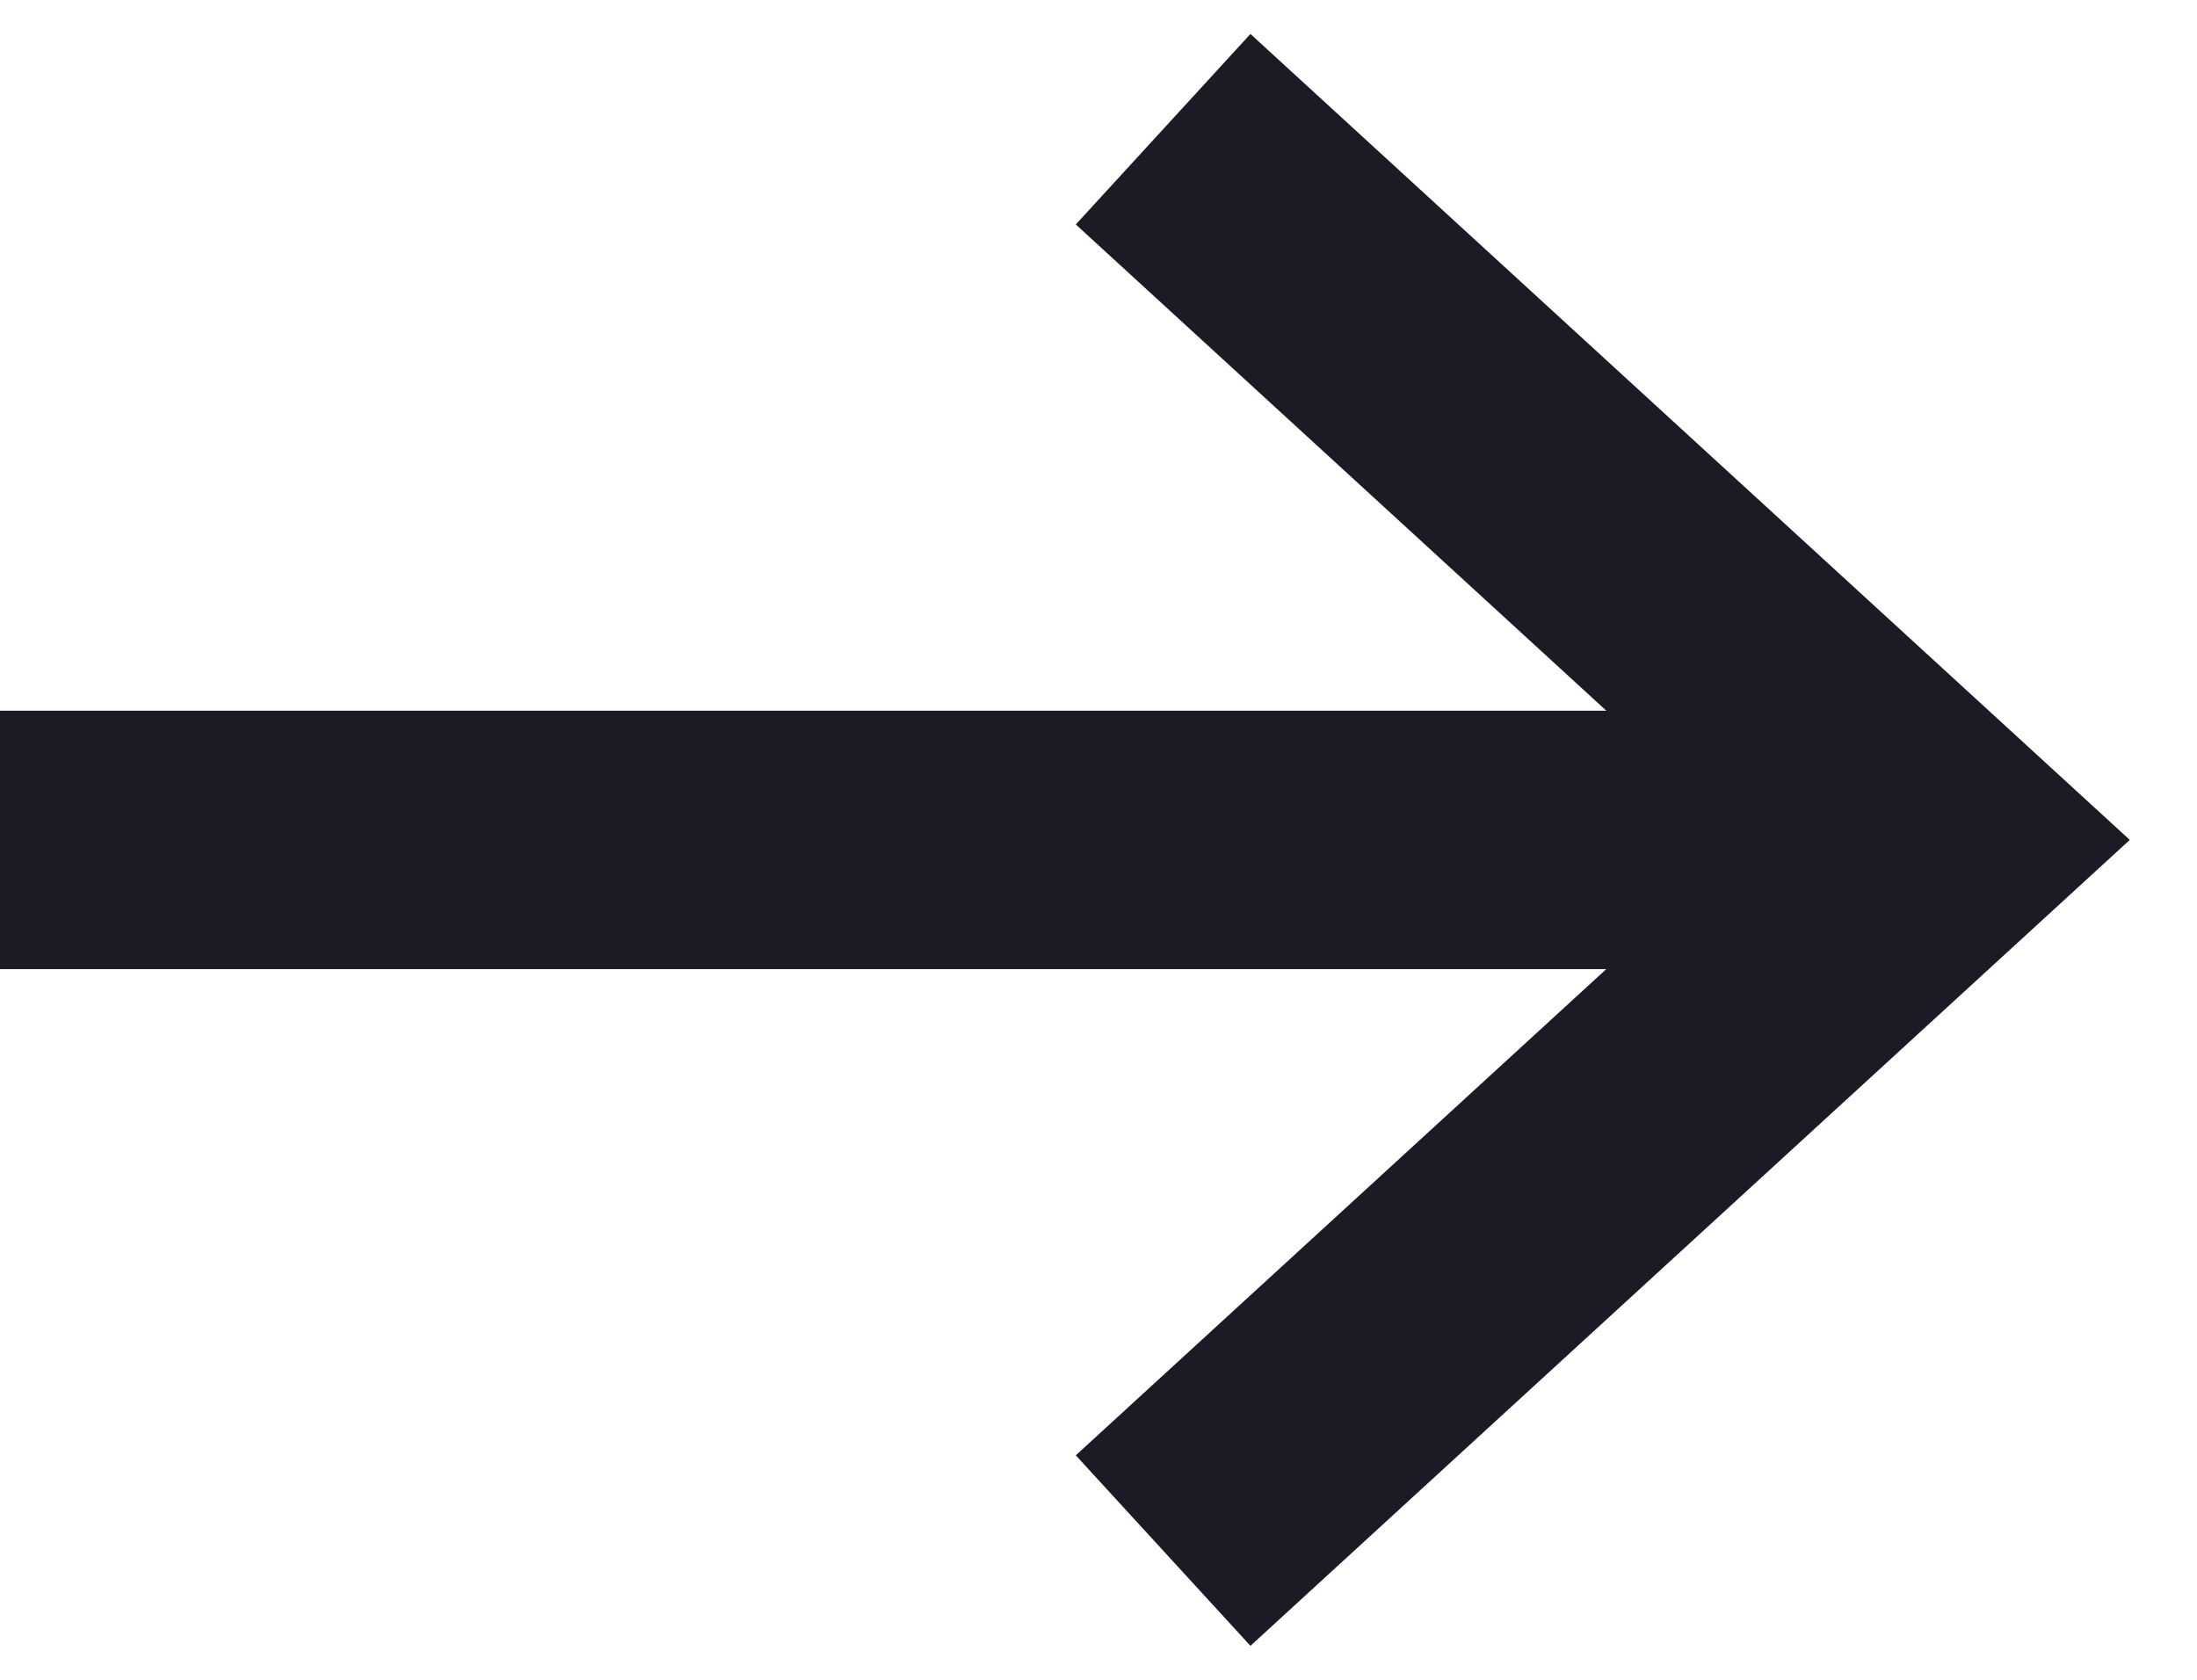 <svg width="17" height="13" viewBox="0 0 17 13" xmlns="http://www.w3.org/2000/svg"><g stroke="#1A1B25" stroke-width="2" fill="none" fill-rule="evenodd"><path d="M9 1l6 5.5L9 12"/><path stroke-linecap="square" d="M13.923 6.5H1"/></g></svg>
